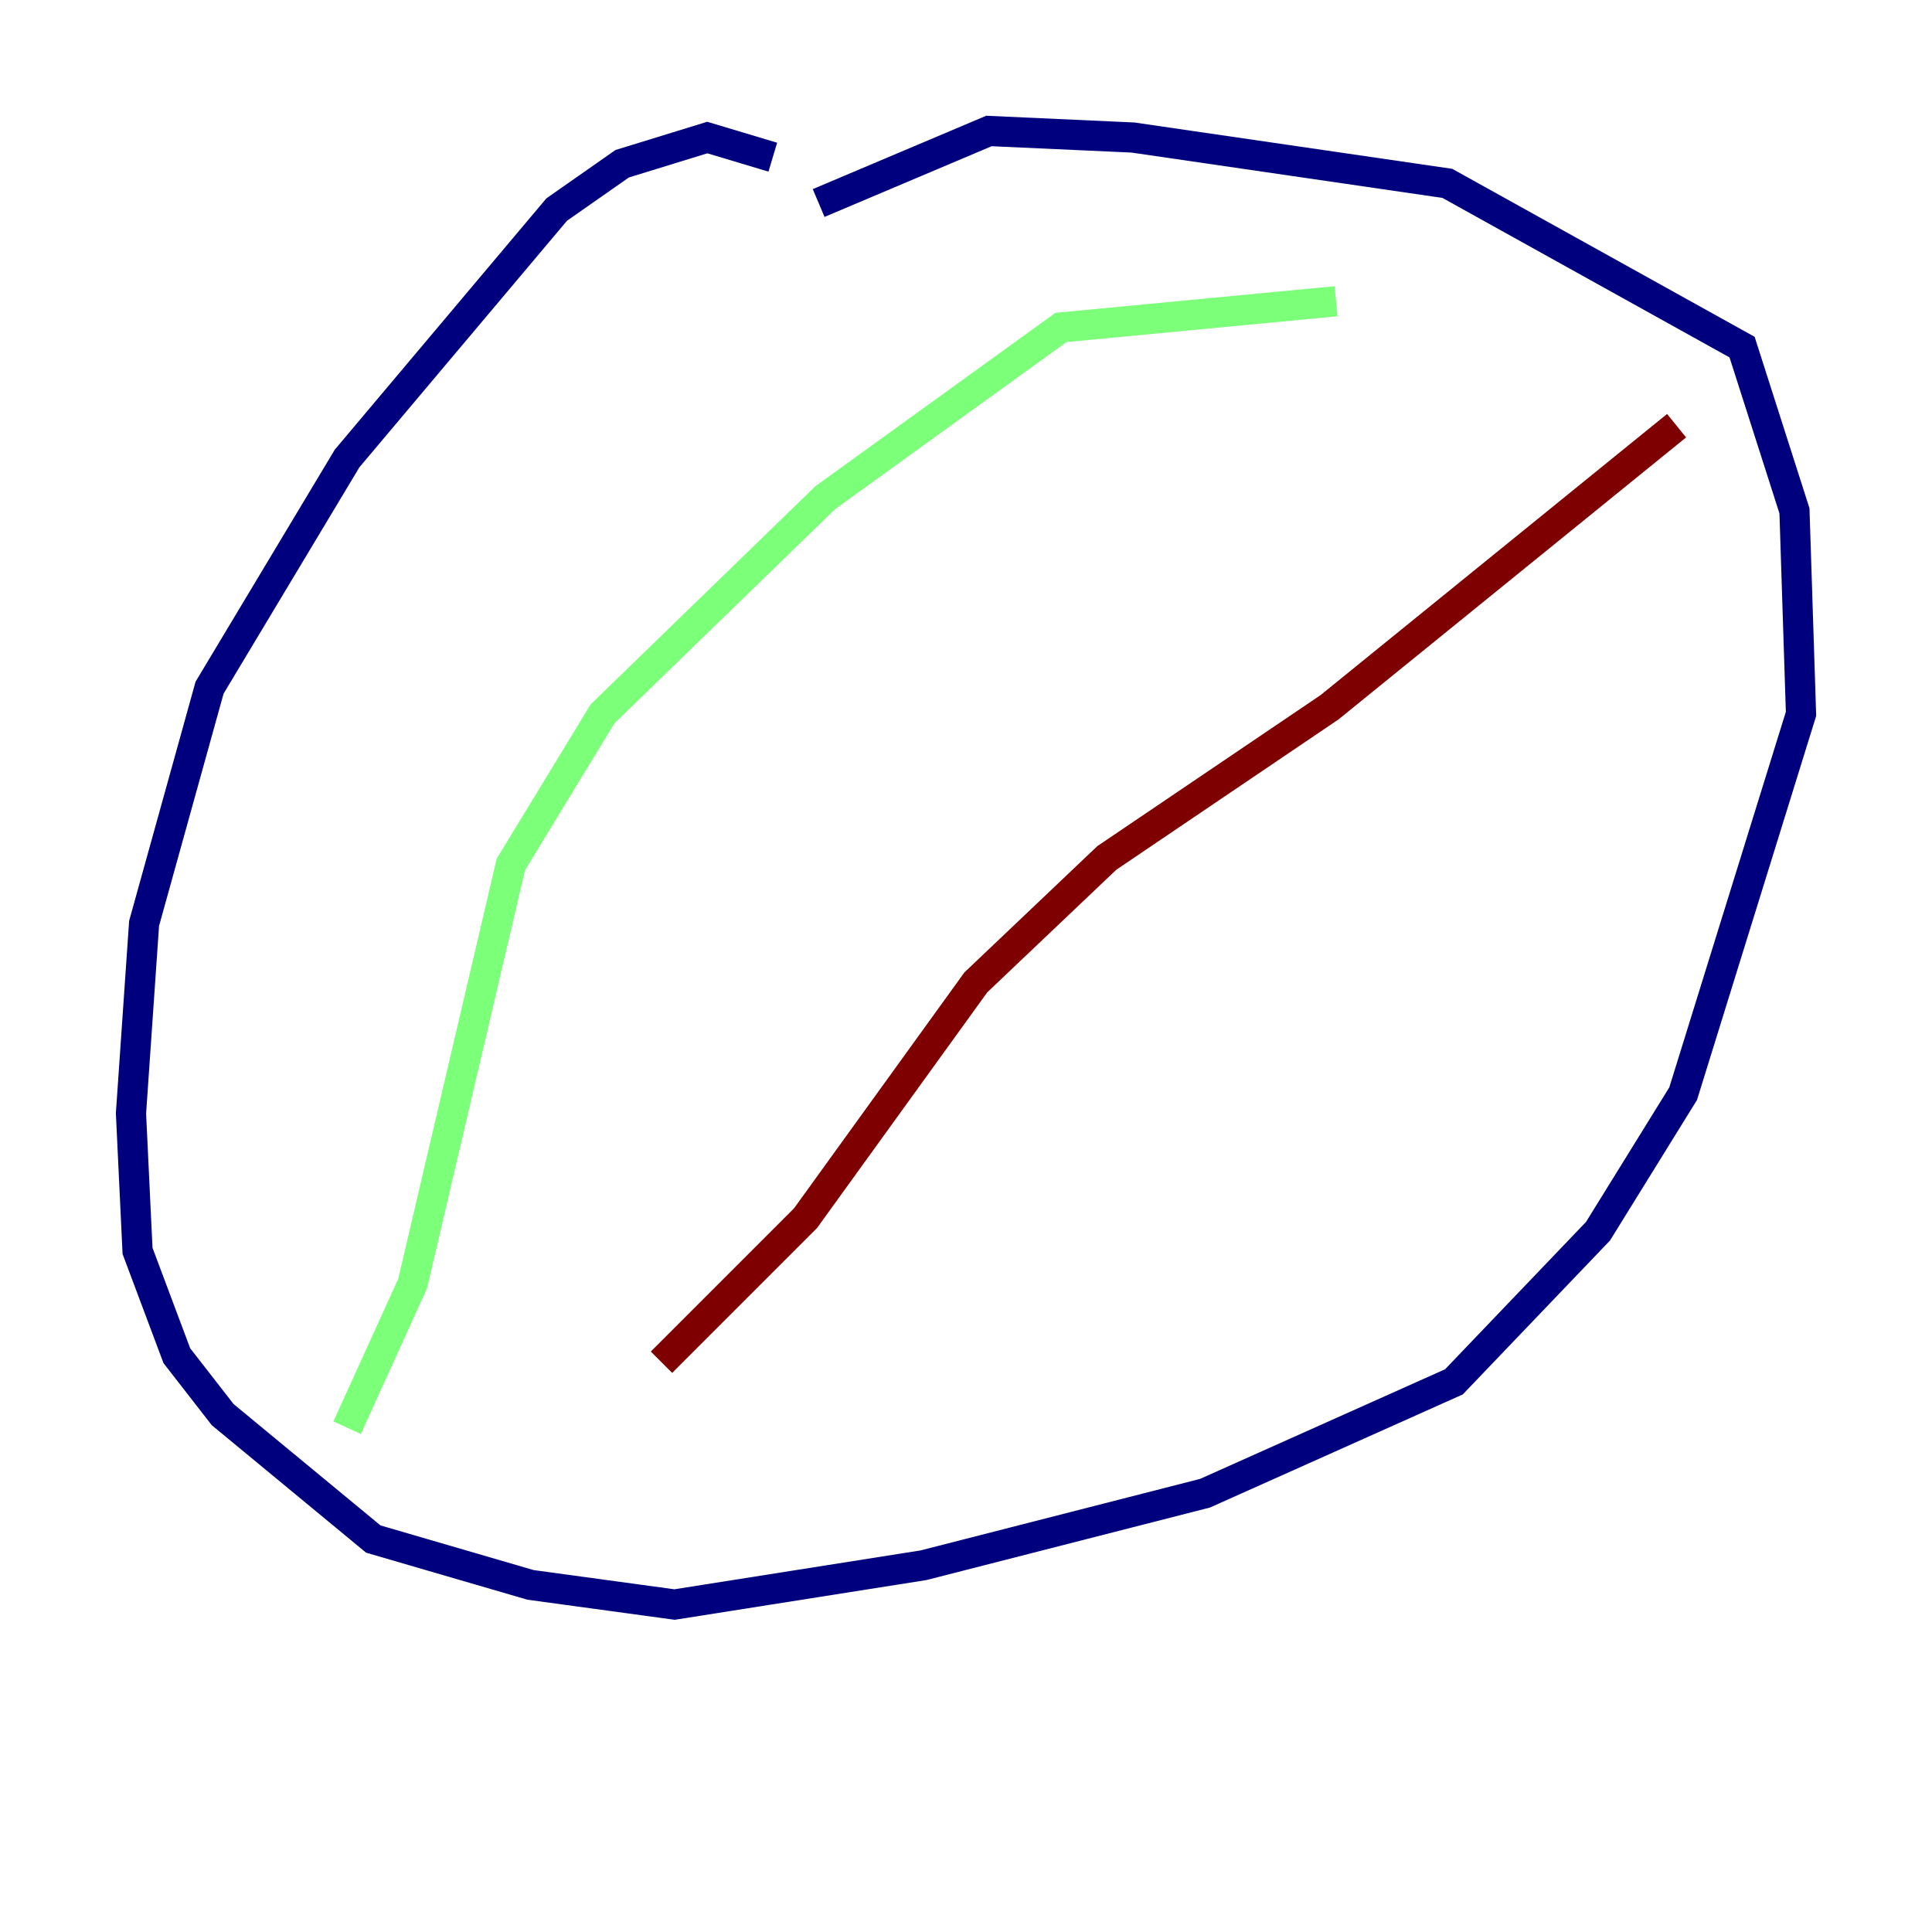 <?xml version="1.0" encoding="utf-8" ?>
<svg baseProfile="tiny" height="128" version="1.2" viewBox="0,0,128,128" width="128" xmlns="http://www.w3.org/2000/svg" xmlns:ev="http://www.w3.org/2001/xml-events" xmlns:xlink="http://www.w3.org/1999/xlink"><defs /><polyline fill="none" points="51.2,10.414 46.861,9.112 41.22,10.848 36.881,13.885 22.997,30.373 13.885,45.559 9.546,61.18 8.678,73.763 9.112,82.875 11.715,89.817 14.752,93.722 24.732,101.966 35.146,105.003 44.691,106.305 61.18,103.702 79.837,98.929 96.325,91.552 105.871,81.573 111.512,72.461 119.322,47.295 118.888,33.844 115.417,22.997 95.891,12.149 75.064,9.112 65.519,8.678 54.237,13.451" stroke="#00007f" stroke-width="2" /><polyline fill="none" points="88.515,19.959 70.291,21.695 54.671,32.976 39.919,47.295 33.844,57.275 27.336,85.044 22.997,94.59" stroke="#7cff79" stroke-width="2" /><polyline fill="none" points="111.078,28.203 88.081,46.861 73.329,56.841 64.651,65.085 53.37,80.705 43.824,90.251" stroke="#7f0000" stroke-width="2" /></svg>
